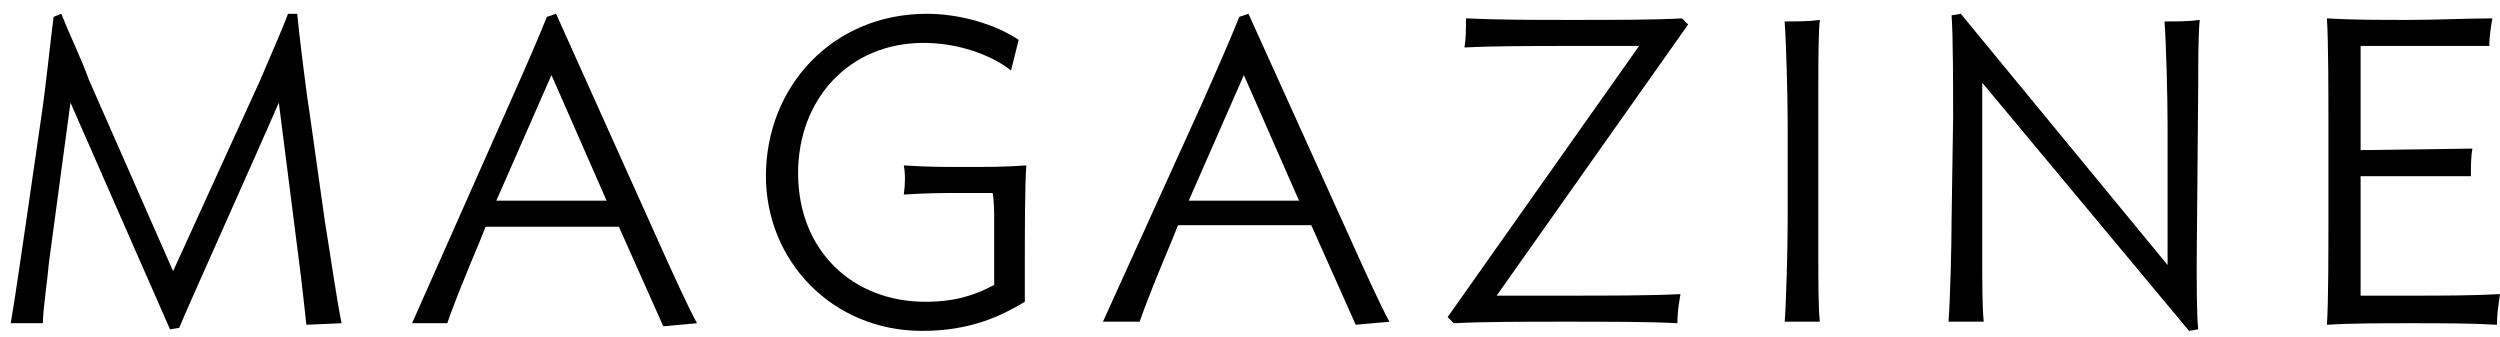 <svg viewBox="0 0 163.2 22" enable-background="new 0 0 163.2 22" xmlns="http://www.w3.org/2000/svg">
    <g fill="currentColor">
        <path d="M1.7,14.5l1-6.9c0.3-2,0.6-5,0.8-6.5L4,0.9c0.6,1.5,1.3,2.9,1.8,4.3l5.5,12.5L17,5.2C17.5,4,18.4,2,18.8,0.9
            h0.6C19.5,2,20,6.1,20.2,7.3l1,7.1c0.3,1.8,0.8,5.3,1.1,6.7L20,21.2c-0.1-0.9-0.3-2.8-0.5-4.3L18.2,6.7
            c-1.2,2.8-6.2,13.9-6.5,14.7l-0.6,0.1L4.6,6.7L3.2,17.1c-0.1,1.2-0.4,3.1-0.4,4H0.7C1,19.4,1.4,16.5,1.7,14.5z"/>
        <path d="M33.2,6.9c1.2-2.7,1.9-4.3,2.5-5.8l0.6-0.2L43,15.8c0.9,2,1.9,4.2,2.5,5.3l-2.2,0.2l-2.9-6.5h-8.7l-0.4,1
            c-0.8,1.9-1.7,4.1-2.1,5.3h-2.3L33.2,6.9z M32.4,13.1h7.2L36,4.9L32.4,13.1z"/>
        <path d="M60.2,21.6C54.3,21.6,50,17,50,11.5c0-5.9,4.4-10.6,10.5-10.6c2.2,0,4.5,0.7,6,1.7L66,4.6
            c-1.4-1.1-3.6-1.8-5.7-1.8c-4.9,0-8.2,3.7-8.2,8.5c0,5.1,3.6,8.4,8.3,8.4c1.9,0,3.2-0.4,4.5-1.1v-4.2c0-0.4,0-1.3-0.1-1.8
            c-1.1,0-0.8,0-2,0c-1.4,0-2.2,0-3.8,0.1c0.1-0.7,0.1-1.4,0-1.9c1.6,0.1,2.6,0.1,3.8,0.1c1.8,0,2.7,0,4.2-0.1
            c-0.1,1.1-0.1,4.7-0.1,6.4v2.5C65.4,20.6,63.4,21.6,60.2,21.6z"/>
        <path d="M78.4,6.9c1.2-2.7,1.9-4.3,2.5-5.8l0.6-0.2l6.7,14.8c0.9,2,1.9,4.2,2.5,5.3l-2.2,0.2l-2.9-6.5h-8.7l-0.4,1
            c-0.8,1.9-1.7,4.1-2.1,5.3H72L78.4,6.9z M77.6,13.1h7.2l-3.6-8.2L77.6,13.1z"/>
        <path d="M110.2,1.6L97.7,19.3c1.3,0,3.2,0,4.5,0c2.8,0,5.5,0,7.5-0.1c-0.1,0.6-0.2,1.2-0.2,1.9
            c-1.7-0.1-4.6-0.1-7.2-0.1c-2.8,0-5.5,0-7.4,0.1l-0.4-0.4l12.5-17.7c-1.4,0-2.6,0-4.3,0c-2.6,0-5.2,0-7.1,0.1
            c0.1-0.6,0.1-1.2,0.1-1.9c2.3,0.1,4.1,0.1,7,0.1s5.3,0,7.1-0.1L110.2,1.6z"/>
        <path d="M116.5,21.1c0.1-1.3,0.2-4.9,0.2-6.7V8.1c0-1.8-0.1-5.4-0.2-6.7c0.8,0,1.6,0,2.3-0.1c-0.1,0.8-0.1,3-0.1,4.1
            V17c0,1.1,0,3.2,0.1,4H116.5z"/>
        <path d="M127.4,14.3l0.1-6.6c0-1.8,0-5.4-0.1-6.7l0.6-0.1l13.5,16.4V8.1c0-1.8-0.1-5.4-0.2-6.7c0.8,0,1.6,0,2.3-0.1
            c-0.1,0.8-0.1,3-0.1,4.1l-0.1,11.8c0,1.1,0,3.5,0.1,4.3l-0.6,0.1L129.4,5.4V17c0,1.1,0,3.2,0.1,4h-2.3
            C127.3,19.7,127.4,16.2,127.4,14.3z"/>
        <path d="M163,21.2c-1.7-0.1-3.7-0.1-5.6-0.1c-1.9,0-3.9,0-5.5,0.1c0.1-1.3,0.1-5,0.1-6.9V8.1c0-1.8,0-5.5-0.1-6.9
            c1.6,0.1,3.4,0.1,5.3,0.1c1.9,0,3.8-0.1,5.5-0.1c-0.1,0.6-0.2,1.2-0.2,1.8c-1.6,0-3.3,0-5.3,0c-0.8,0-2.3,0-3.1,0
            c0,0.7,0,1.7,0,2.3v4.5l7.3-0.1c-0.1,0.5-0.1,1.2-0.1,1.8l-7.2,0V17c0,0.6,0,1.6,0,2.3c0.9,0,2.1,0,3.1,0c2.2,0,4.1,0,6-0.1
            C163.1,19.9,163,20.5,163,21.2z"/>
    </g>
</svg>
